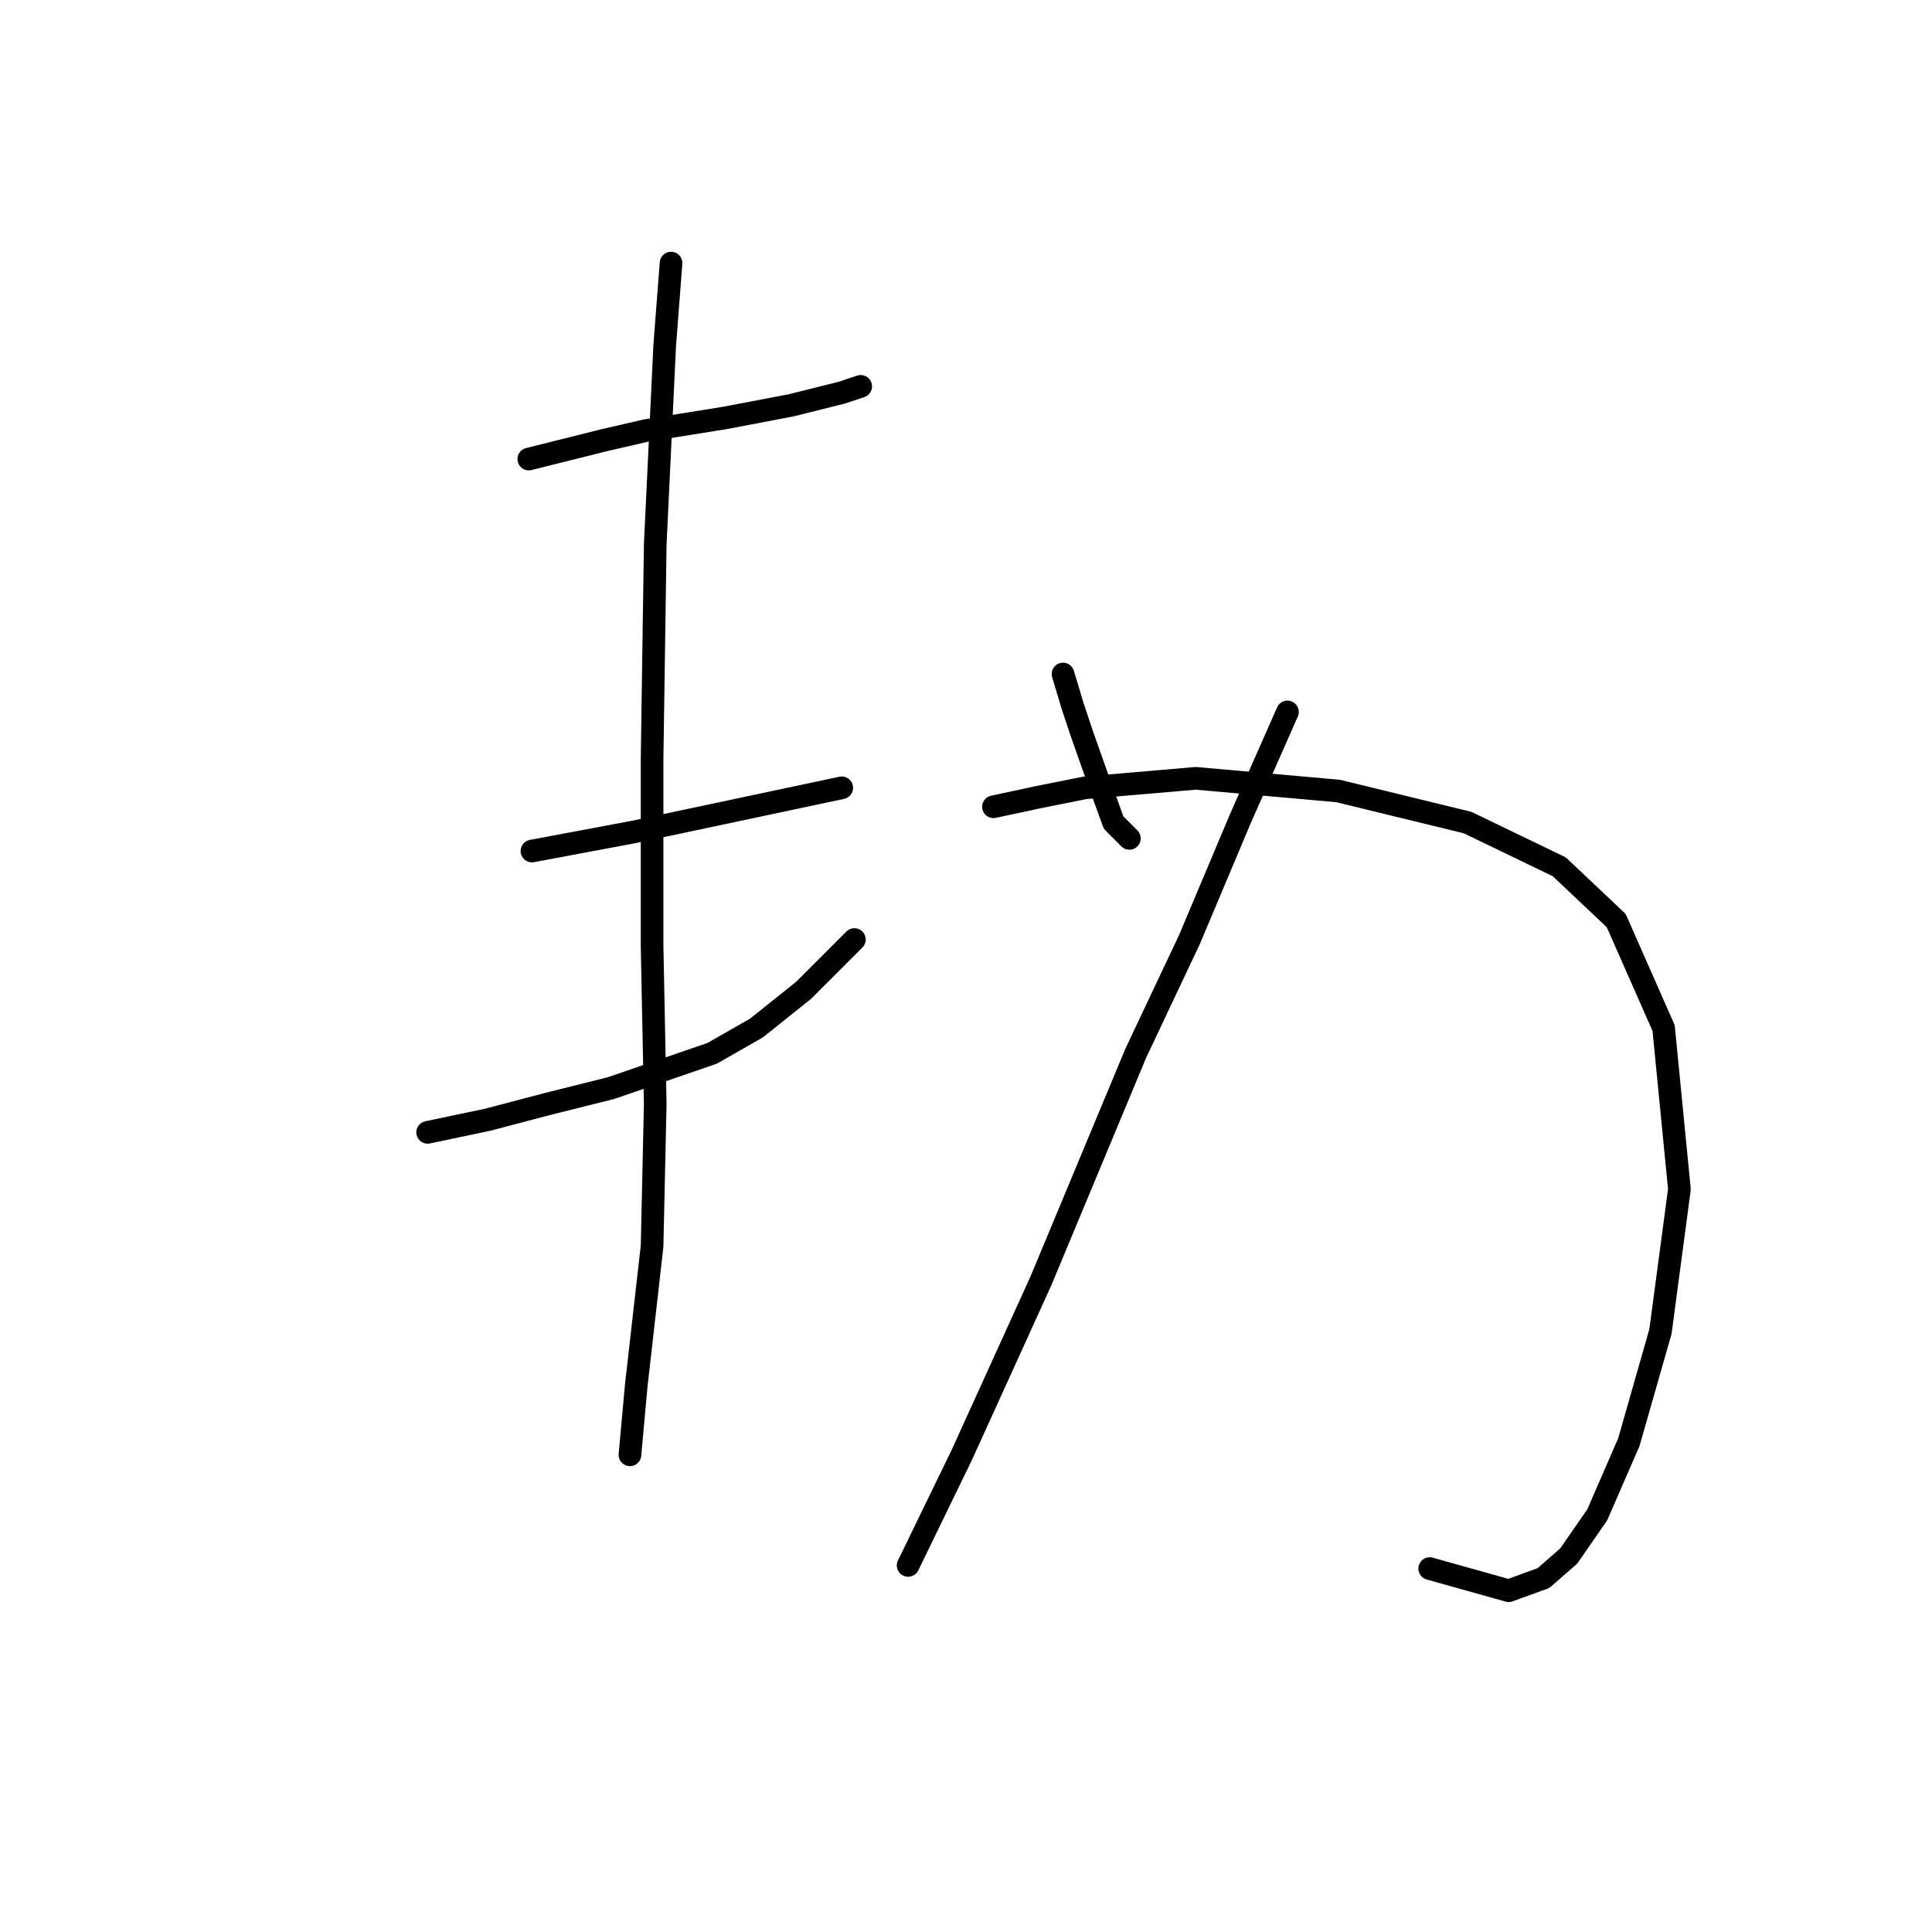 <?xml version="1.0" standalone="no"?>
    <svg width="256" height="256" xmlns="http://www.w3.org/2000/svg" version="1.1">
    <polyline stroke="black" stroke-width="3" stroke-linecap="round" fill="transparent" stroke-linejoin="round" points="70.069 60.828 75.095 59.571 80.121 58.315 85.566 57.058 96.038 55.383 104.834 53.707 111.535 52.032 114.048 51.194 114.048 51.194 " />
        <polyline stroke="black" stroke-width="3" stroke-linecap="round" fill="transparent" stroke-linejoin="round" points="70.487 112.766 77.189 111.51 83.891 110.253 97.713 107.321 111.535 104.389 111.535 104.389 " />
        <polyline stroke="black" stroke-width="3" stroke-linecap="round" fill="transparent" stroke-linejoin="round" points="56.665 150.044 64.623 148.369 72.582 146.275 80.959 144.18 94.362 139.573 100.226 136.222 106.509 131.196 113.211 124.494 113.211 124.494 " />
        <polyline stroke="black" stroke-width="3" stroke-linecap="round" fill="transparent" stroke-linejoin="round" points="88.917 34.859 88.079 45.749 86.823 72.137 86.404 100.619 86.404 125.332 86.823 146.275 86.404 165.123 84.31 183.553 83.472 192.768 83.472 192.768 " />
        <polyline stroke="black" stroke-width="3" stroke-linecap="round" fill="transparent" stroke-linejoin="round" points="140.855 89.31 142.112 93.499 143.368 97.268 145.882 104.389 147.557 108.996 149.651 111.091 149.651 111.091 " />
        <polyline stroke="black" stroke-width="3" stroke-linecap="round" fill="transparent" stroke-linejoin="round" points="170.594 94.336 164.311 108.578 157.609 124.494 150.489 139.573 137.923 169.731 127.452 192.768 120.331 207.428 120.331 207.428 " />
        <polyline stroke="black" stroke-width="3" stroke-linecap="round" fill="transparent" stroke-linejoin="round" points="131.64 106.902 137.504 105.646 143.787 104.389 158.447 103.132 177.296 104.808 194.469 108.996 206.616 114.86 214.155 121.981 220.438 136.222 222.532 157.584 220.019 176.432 215.831 191.092 211.642 200.726 207.872 206.171 204.521 209.103 199.914 210.778 189.443 207.846 189.443 207.846 " />
        </svg>